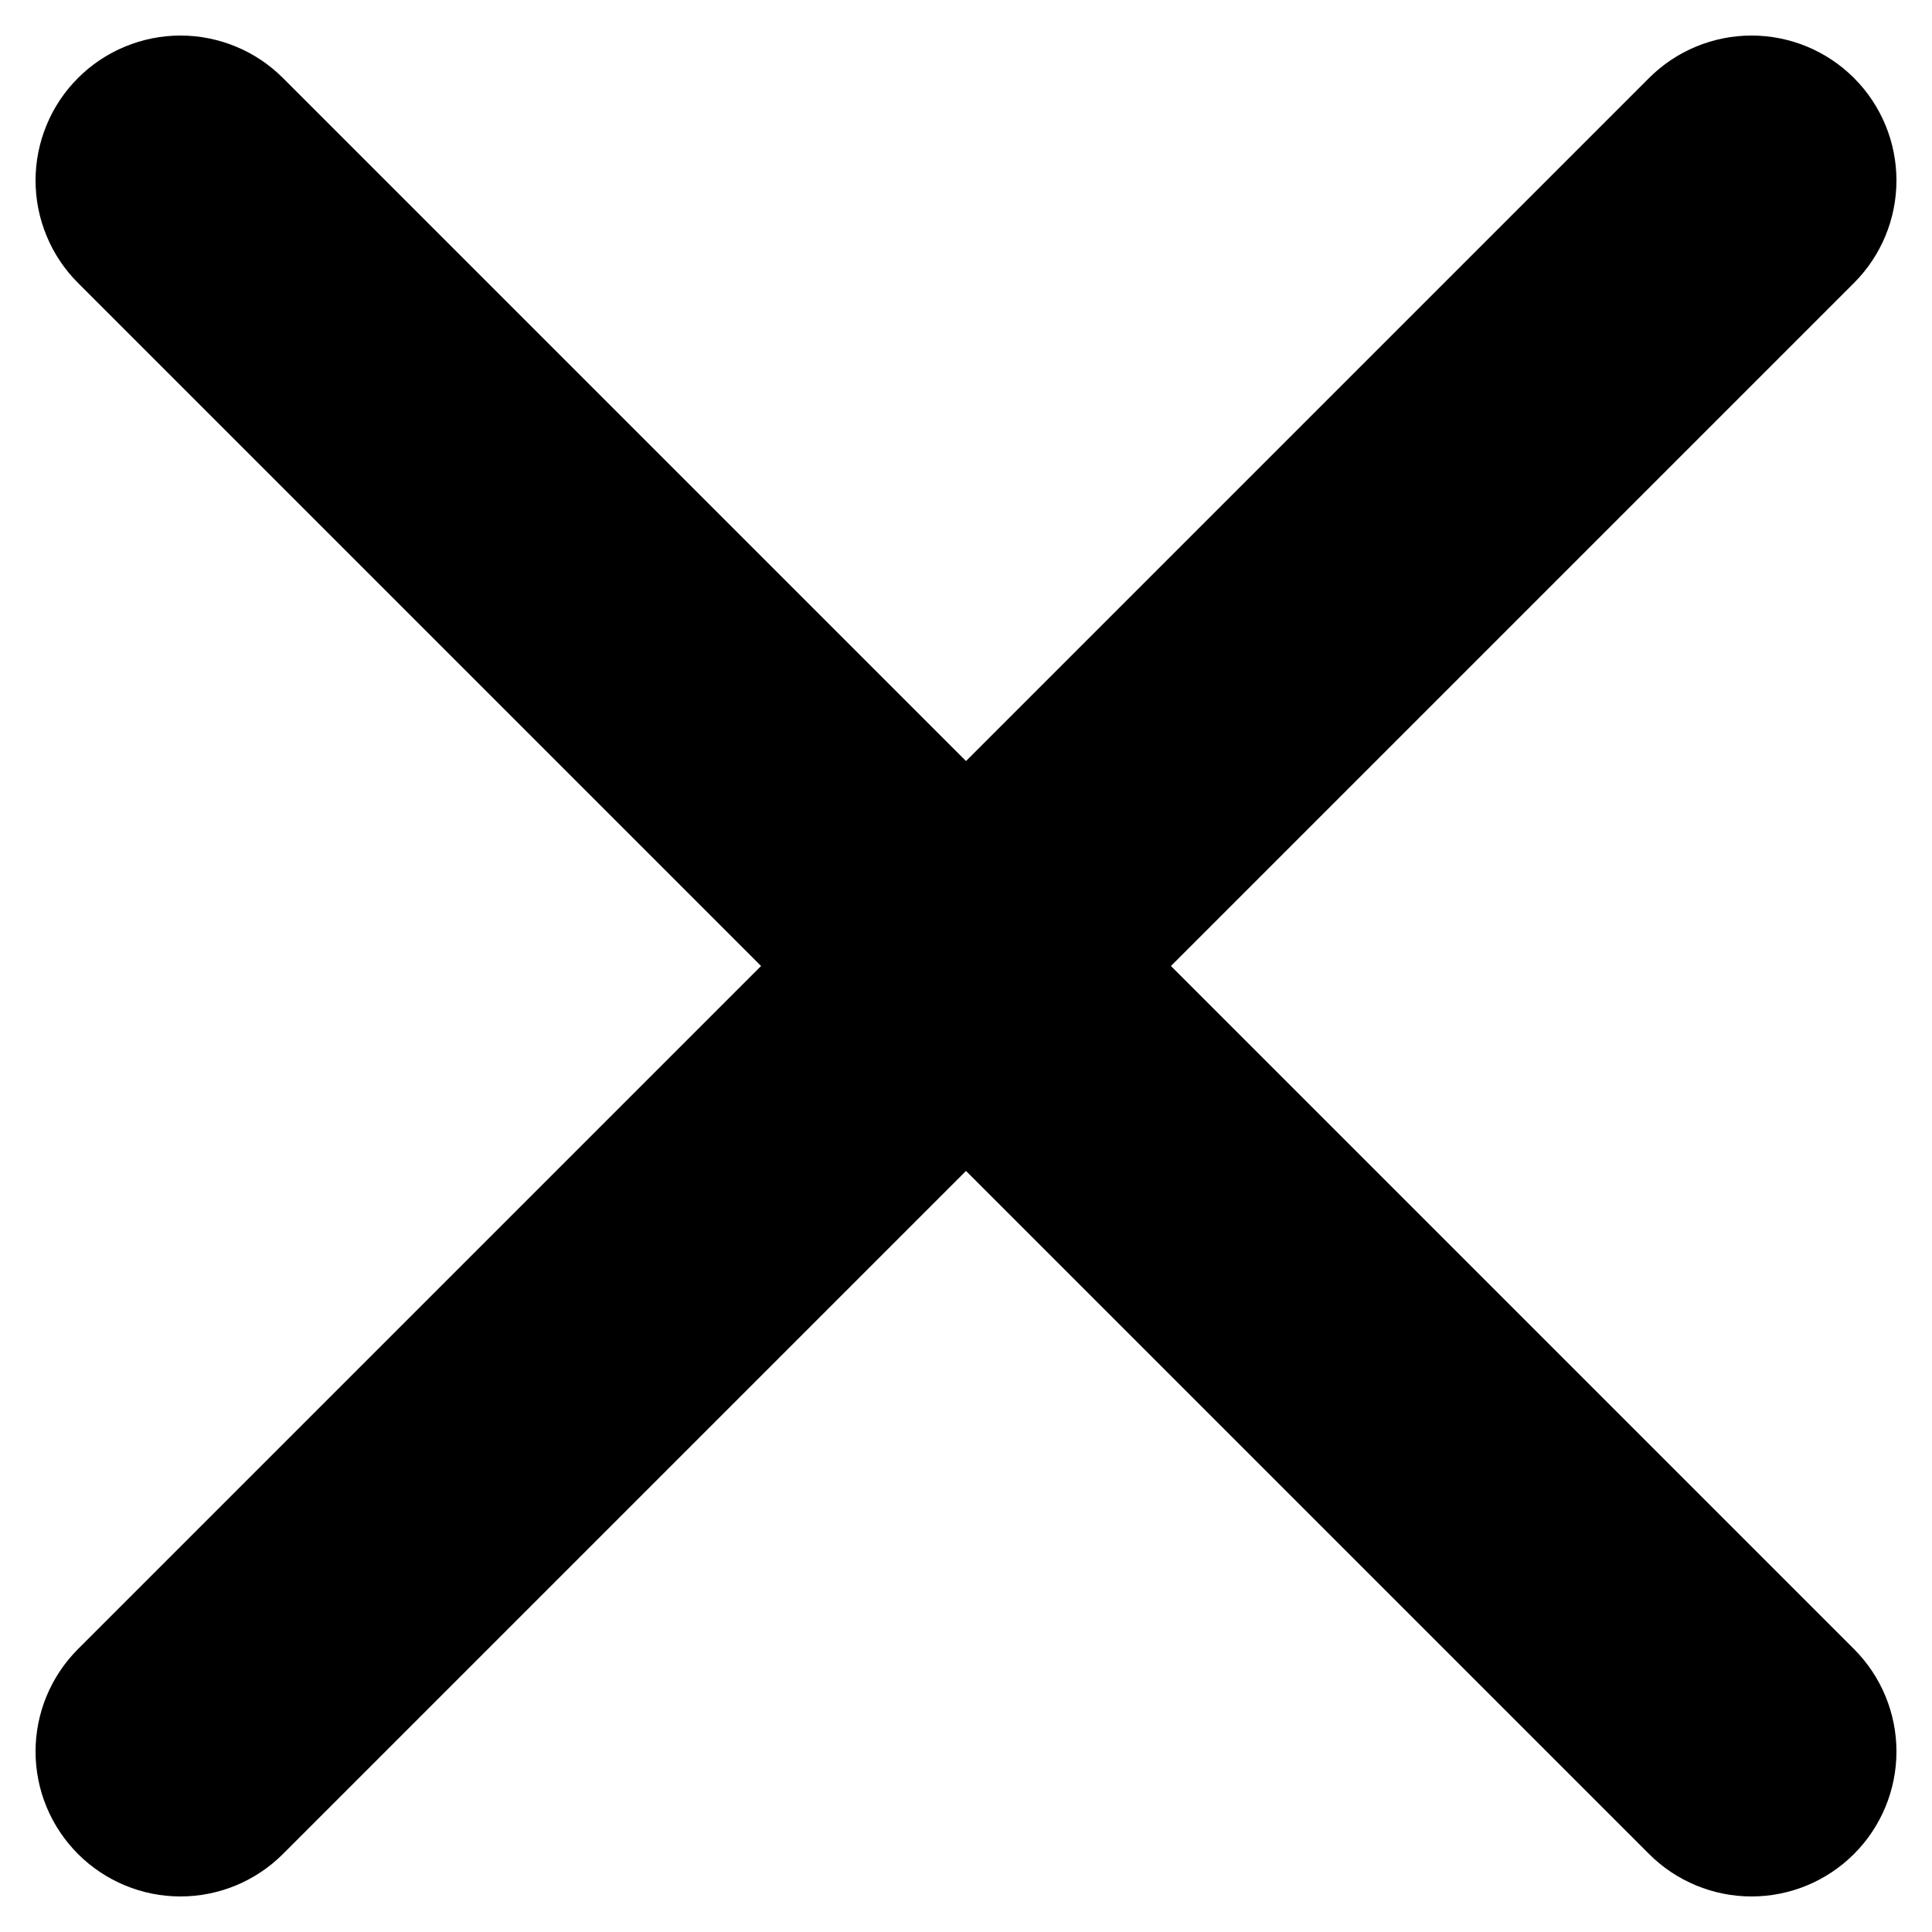 <svg viewBox="0 0 40 40" xmlns="http://www.w3.org/2000/svg">
<path d="M1.615 1.615C1.894 1.336 2.224 1.115 2.588 0.965C2.952 0.814 3.342 0.736 3.736 0.736C4.131 0.736 4.521 0.814 4.885 0.965C5.249 1.115 5.579 1.336 5.858 1.615L20 15.757L34.142 1.615C34.705 1.052 35.468 0.736 36.264 0.736C37.059 0.736 37.822 1.052 38.385 1.615C38.948 2.178 39.264 2.941 39.264 3.736C39.264 4.532 38.948 5.295 38.385 5.858L24.243 20L38.385 34.142C38.948 34.705 39.264 35.468 39.264 36.264C39.264 37.059 38.948 37.822 38.385 38.385C37.822 38.948 37.059 39.264 36.264 39.264C35.468 39.264 34.705 38.948 34.142 38.385L20 24.243L5.858 38.385C5.295 38.948 4.532 39.264 3.736 39.264C2.941 39.264 2.178 38.948 1.615 38.385C1.052 37.822 0.736 37.059 0.736 36.264C0.736 35.468 1.052 34.705 1.615 34.142L15.757 20L1.615 5.858C1.336 5.579 1.115 5.249 0.965 4.885C0.814 4.521 0.736 4.131 0.736 3.736C0.736 3.342 0.814 2.952 0.965 2.588C1.115 2.224 1.336 1.894 1.615 1.615V1.615Z" />
</svg>
